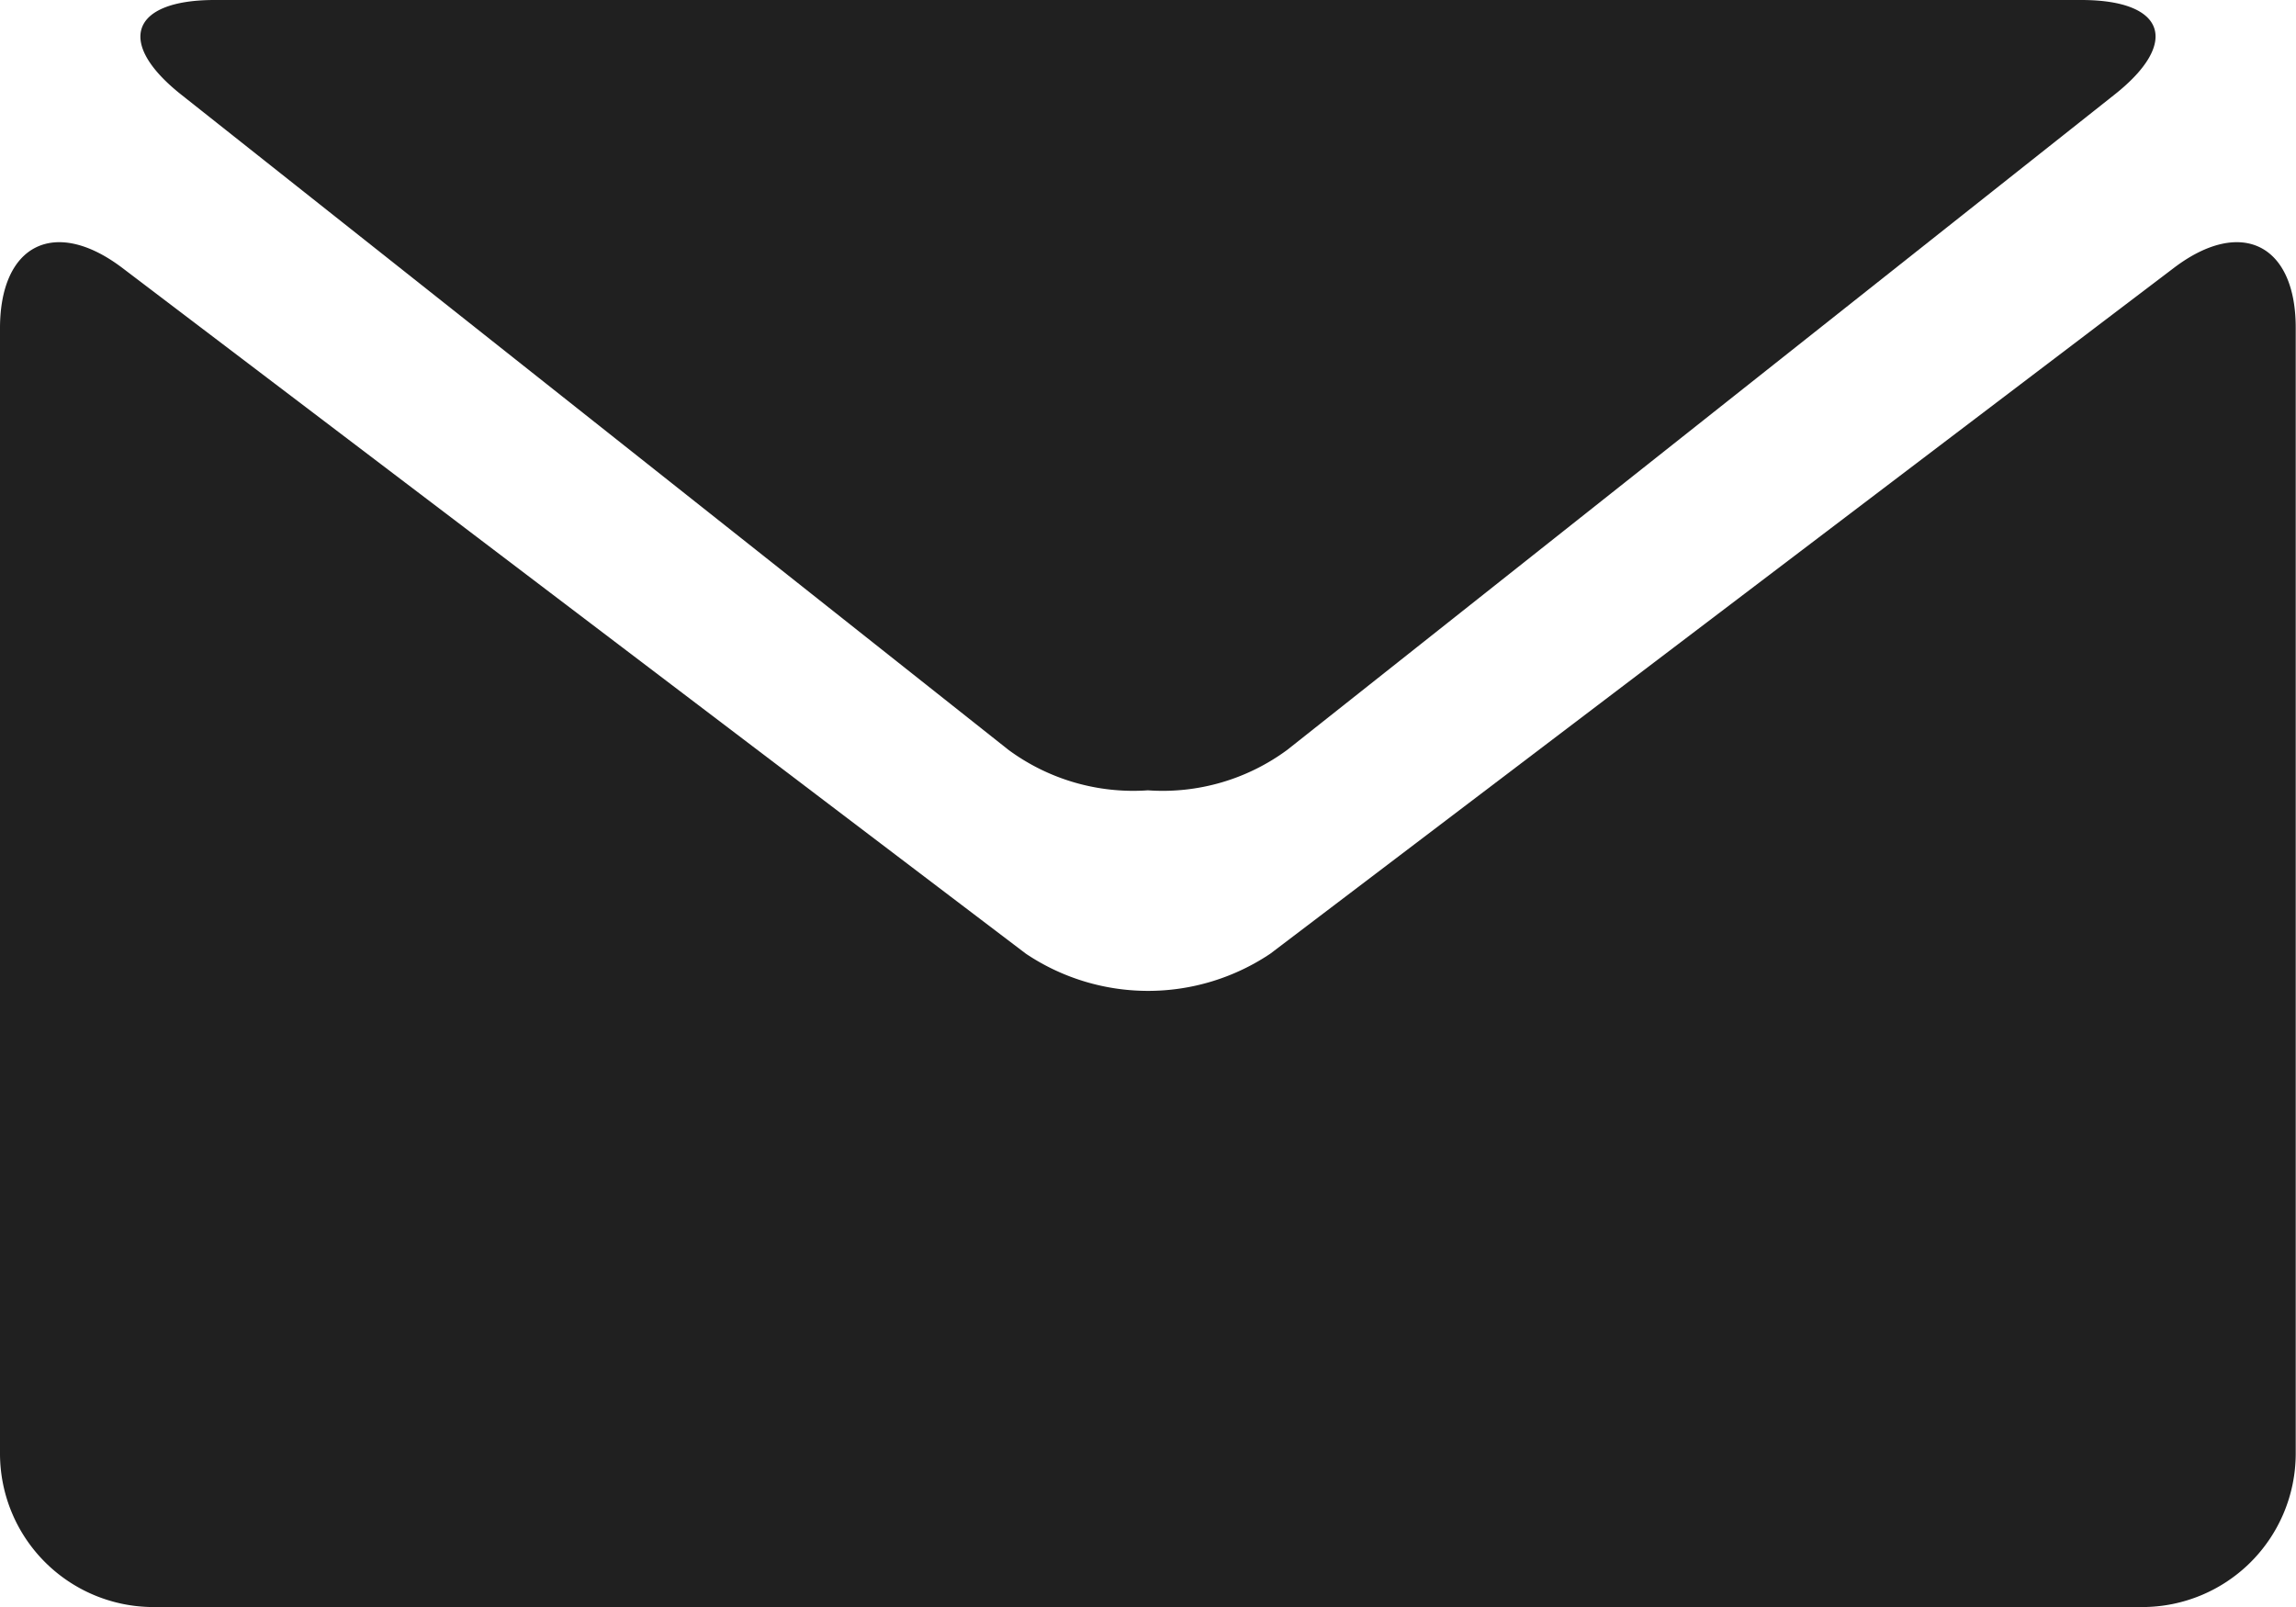 <svg id="black-envelope" xmlns="http://www.w3.org/2000/svg" width="24.432" height="17.103" viewBox="0 0 24.432 17.103">
  <g id="Group_3350" data-name="Group 3350" transform="translate(0 0)">
    <path id="Path_886" data-name="Path 886" d="M2.141,5.189l8.8,6.971a2.239,2.239,0,0,0,1.483.43,2.233,2.233,0,0,0,1.482-.43l8.8-6.971c.705-.555.546-1.01-.349-1.01H2.493C1.6,4.179,1.438,4.634,2.141,5.189Z" transform="translate(-0.209 -4.179)" fill="#202020"/>
    <path id="Path_887" data-name="Path 887" d="M23.134,7.39l-9.617,7.3a2.335,2.335,0,0,1-2.6,0L1.3,7.39C.584,6.849,0,7.139,0,8.034v11.98a1.634,1.634,0,0,0,1.629,1.629H22.8a1.634,1.634,0,0,0,1.629-1.629V8.034C24.432,7.139,23.848,6.849,23.134,7.39Z" transform="translate(0 -4.54)" fill="#202020"/>
  </g>
</svg>
